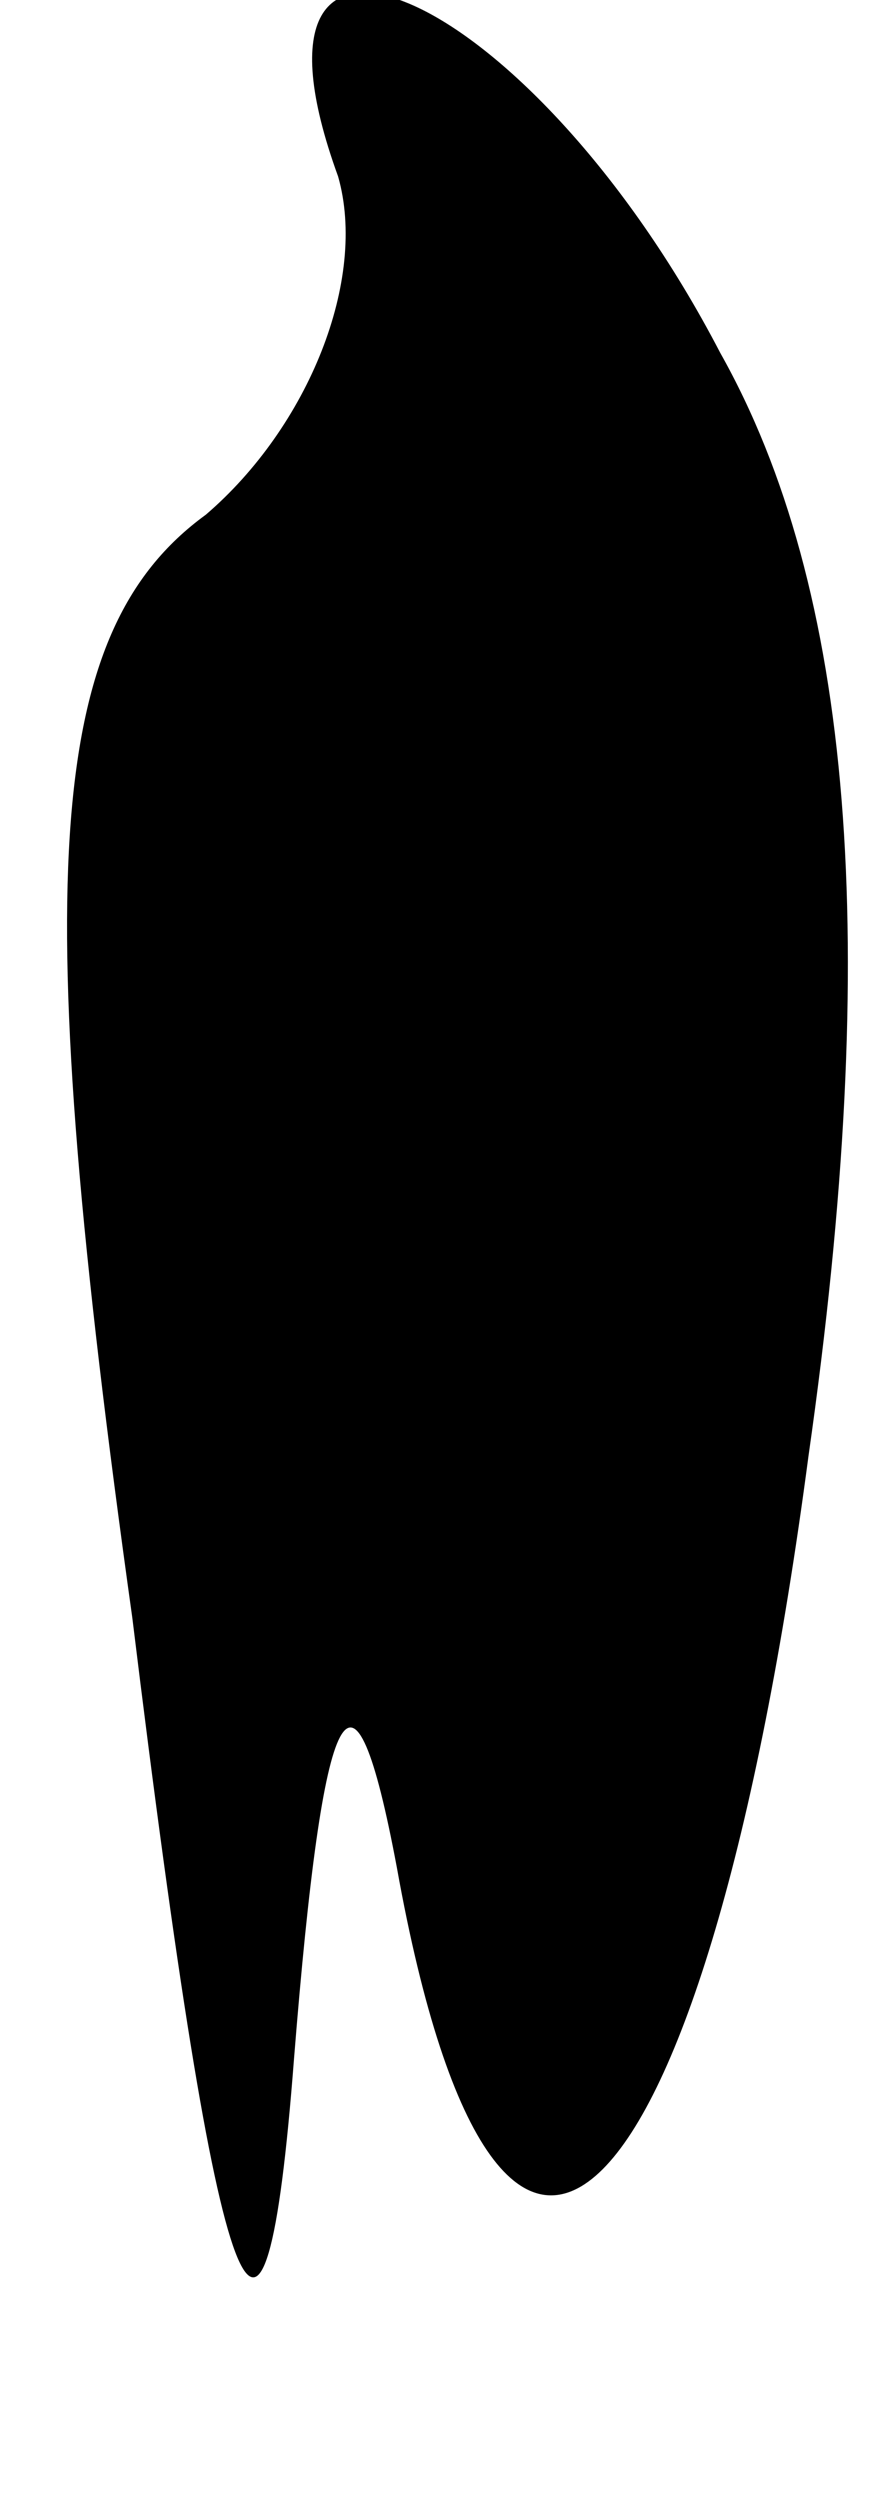 <?xml version="1.0" standalone="no"?>
<!DOCTYPE svg PUBLIC "-//W3C//DTD SVG 20010904//EN"
 "http://www.w3.org/TR/2001/REC-SVG-20010904/DTD/svg10.dtd">
<svg version="1.0" xmlns="http://www.w3.org/2000/svg"
 width="6pt" height="17pt" viewBox="0 0 6 17"
 preserveAspectRatio="xMidYMid meet">
<g transform="translate(0,17) scale(0.1,-0.1)"
fill="#000000" stroke="none">
<path fill="#000000" stroke="none" d="M23 158 c2 -7 -2 -17 -9 -23 -11 -8
-12 -25 -5 -75 6 -49 9 -56 11 -30 2 25 4 29 7 13 7 -39 21 -25 28 28 5 35 3
59 -6 75 -13 25 -34 34 -26 12z"/>
</g>
</svg>
